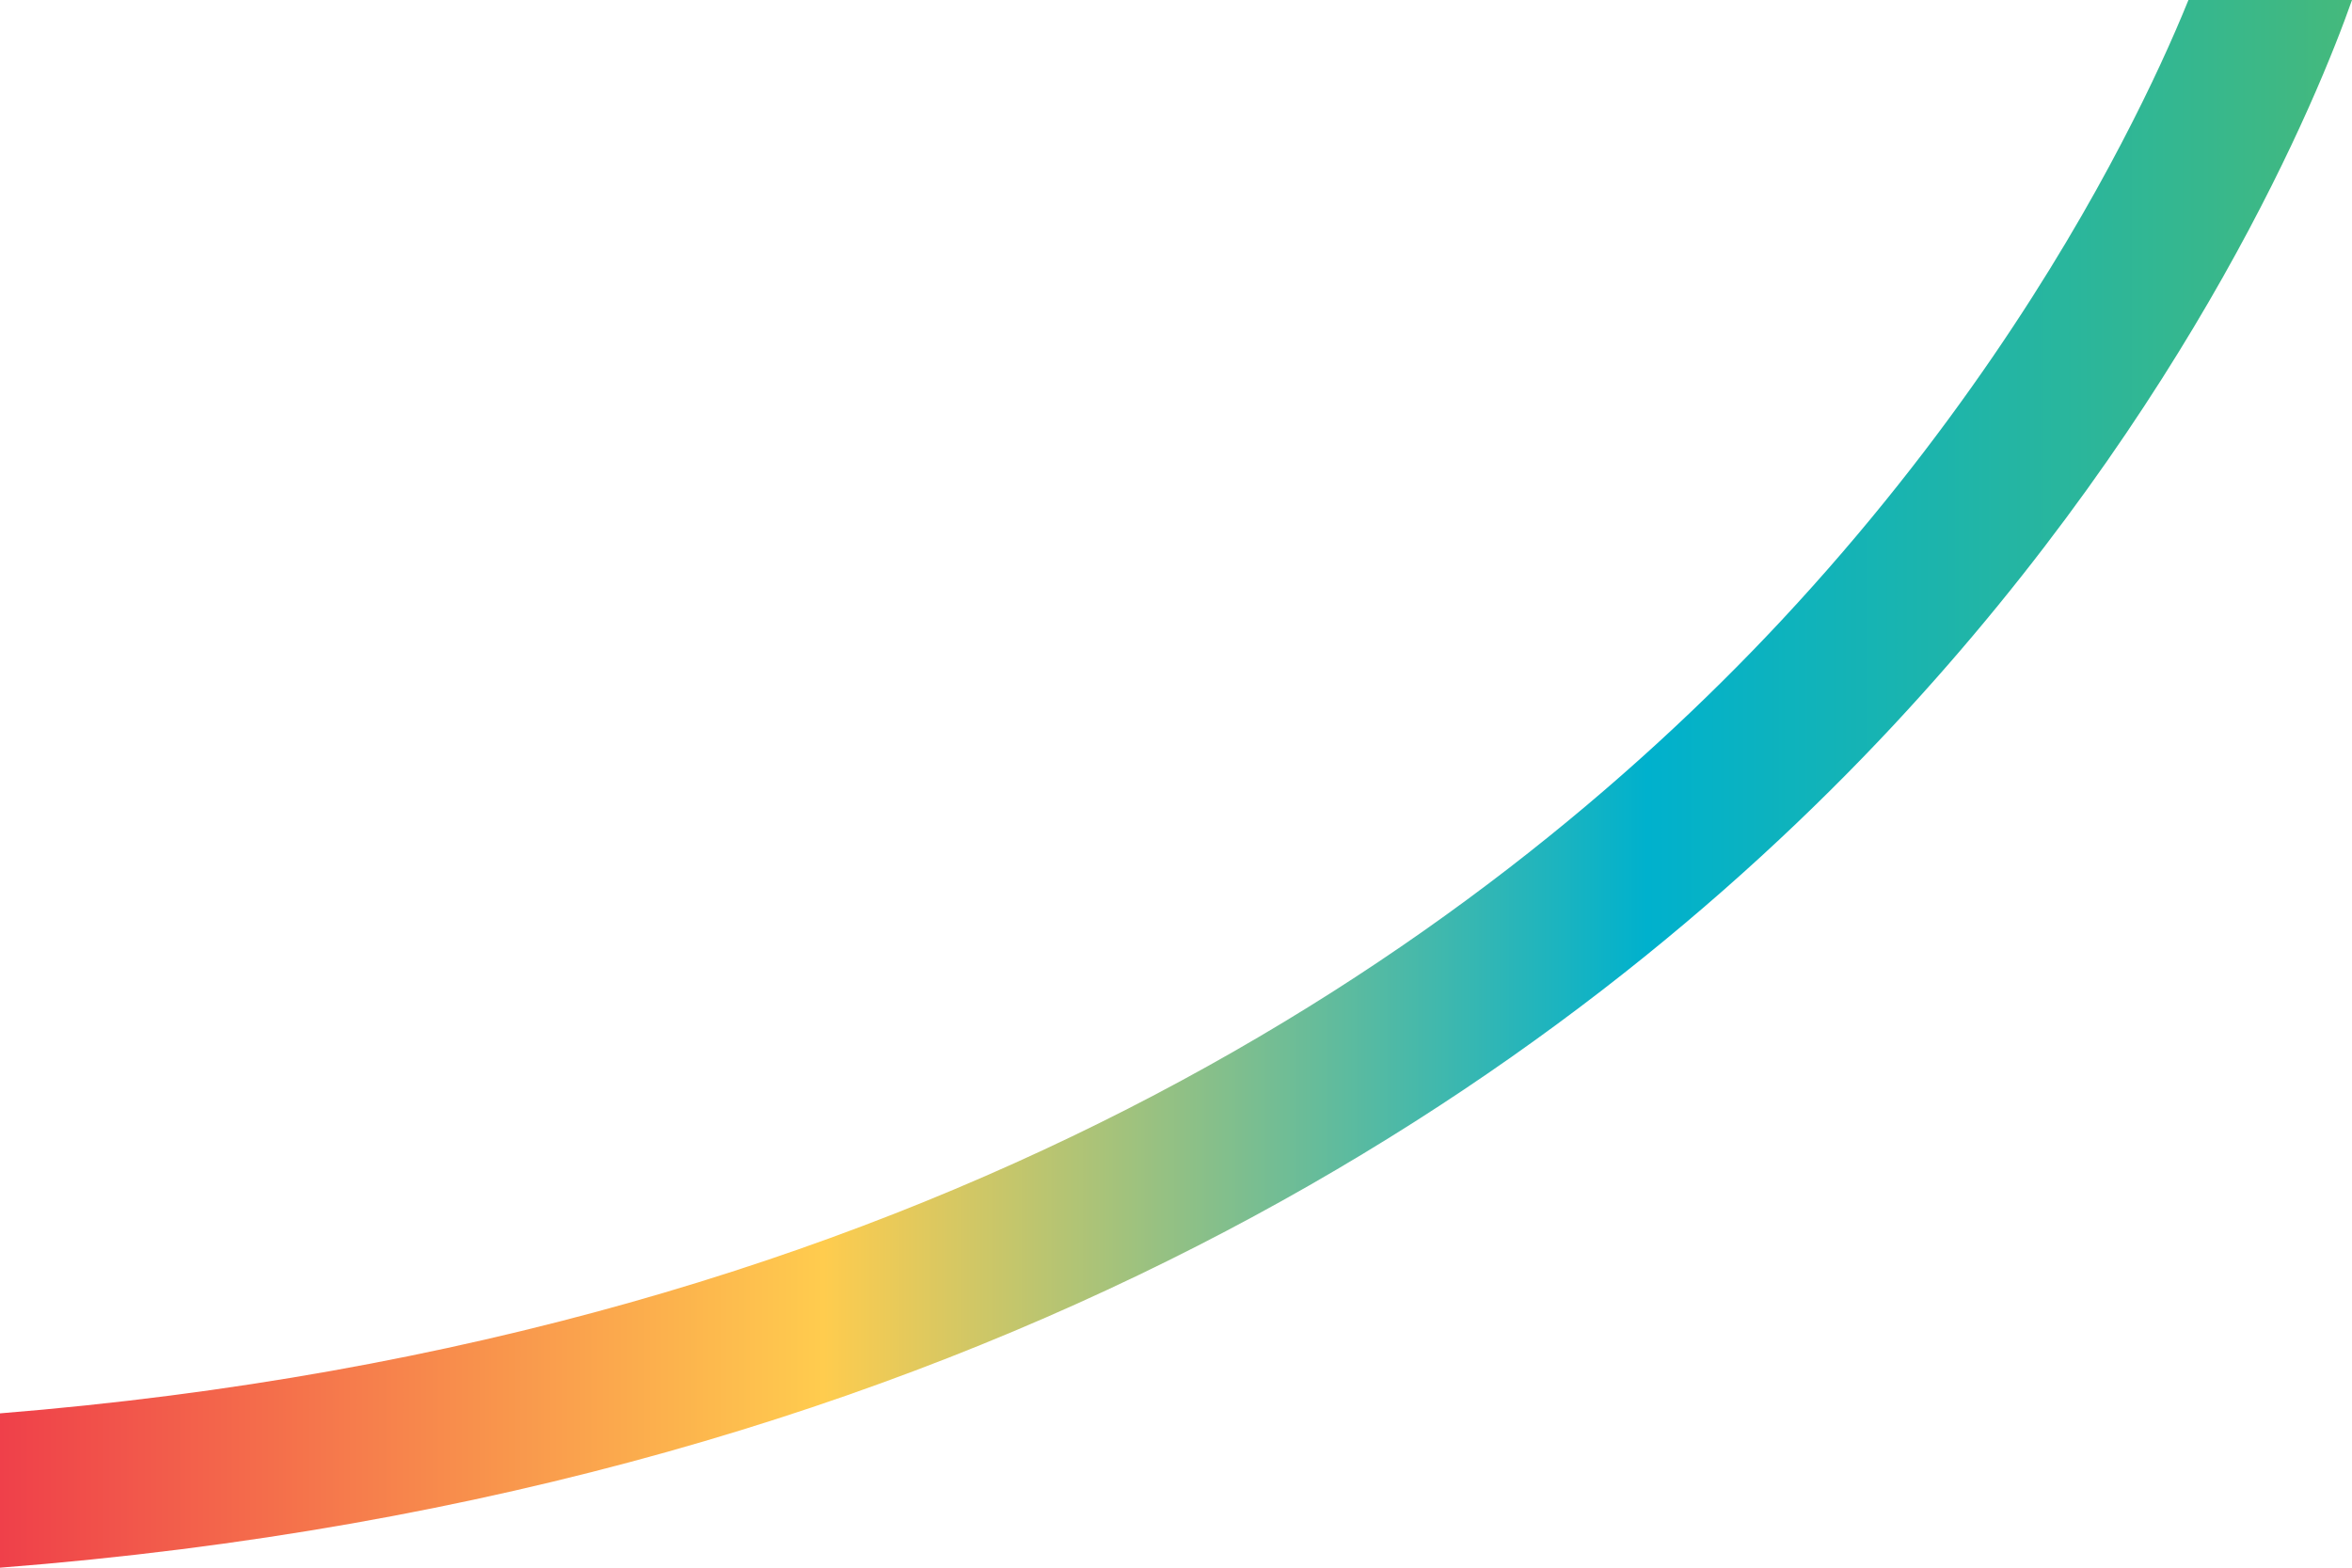 <svg width="105" height="70" viewBox="0 0 105 70" fill="none" xmlns="http://www.w3.org/2000/svg">
<path d="M97.698 0C97.035 1.64 96.053 3.83 94.69 6.43C91.975 11.63 87.145 19.533 79.55 27.68C66.168 42.026 41.546 59.753 0 63.109V70C44.044 66.58 70.272 47.674 84.533 32.381C97.927 18.009 103.522 4.201 105 0H97.698Z" fill="url(#paint0_linear)"/>
<defs>
<linearGradient id="paint0_linear" x1="0.006" y1="34.997" x2="105.013" y2="34.997" gradientUnits="userSpaceOnUse">
<stop stop-color="#EF404A"/>
<stop offset="0.35" stop-color="#FFCC4E"/>
<stop offset="0.7" stop-color="#00B1CD"/>
<stop offset="1" stop-color="#45B97C"/>
</linearGradient>
</defs>
</svg>
